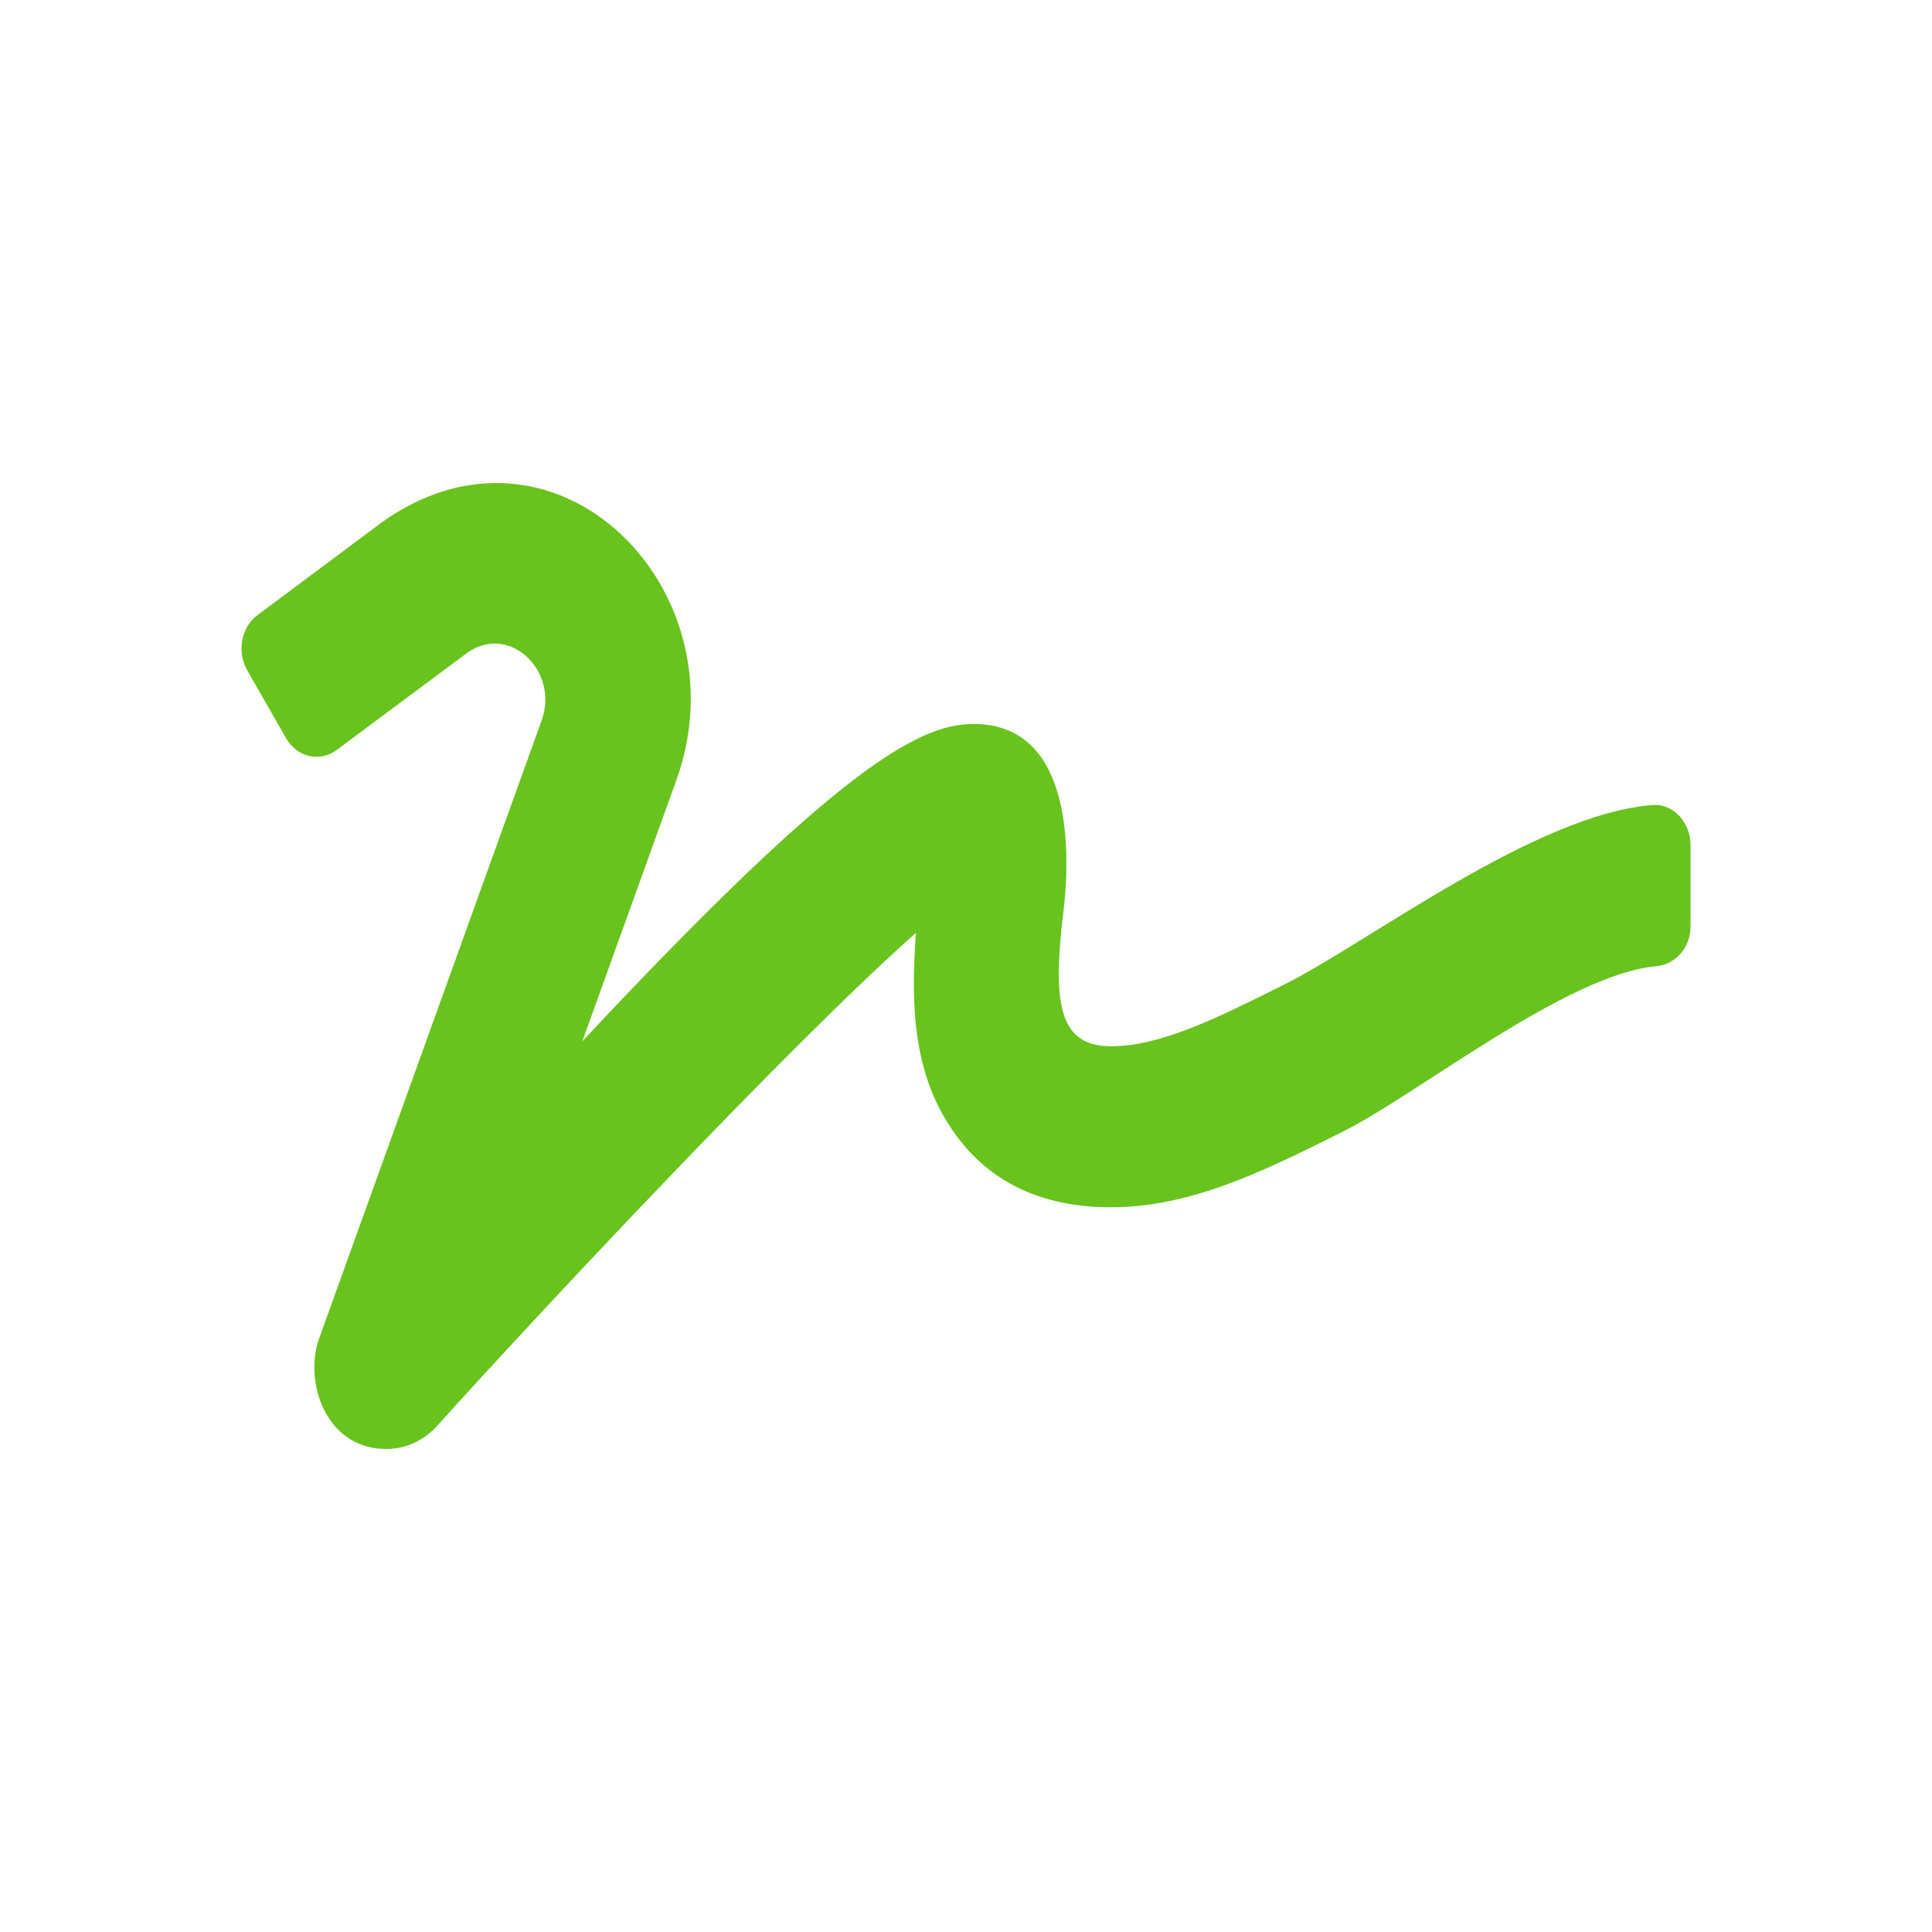 <svg width="24" height="24" viewBox="0 0 24 24" fill="none" xmlns="http://www.w3.org/2000/svg">
    <path
        d="M20.533 10C19.076 10.11 16.996 11.71 15.944 12.235C15.125 12.644 14.419 12.997 13.803 12.997C13.167 12.997 13.072 12.491 13.204 11.375C13.235 11.125 13.533 8.9 12.002 8.997C11.296 9.044 10.193 9.772 7.234 12.935L8.401 9.694C9.256 7.322 6.904 4.96 4.752 6.482L3.207 7.635C2.999 7.782 2.937 8.091 3.07 8.325L3.553 9.169C3.686 9.403 3.964 9.472 4.175 9.322L5.807 8.107C6.325 7.741 6.952 8.332 6.727 8.953L3.964 16.628C3.773 17.156 4.04 18 4.8 18C5.033 18 5.264 17.9 5.436 17.706C6.623 16.388 9.788 12.997 11.378 11.588C11.316 12.478 11.319 13.428 11.957 14.206C12.388 14.731 13.007 14.997 13.8 14.997C14.802 14.997 15.713 14.541 16.678 14.059C17.607 13.597 19.464 12.103 20.572 12.003C20.811 11.982 21 11.775 21 11.51V10.507C21.006 10.222 20.789 9.982 20.533 10Z"
        fill="#68C31D" />
</svg>
